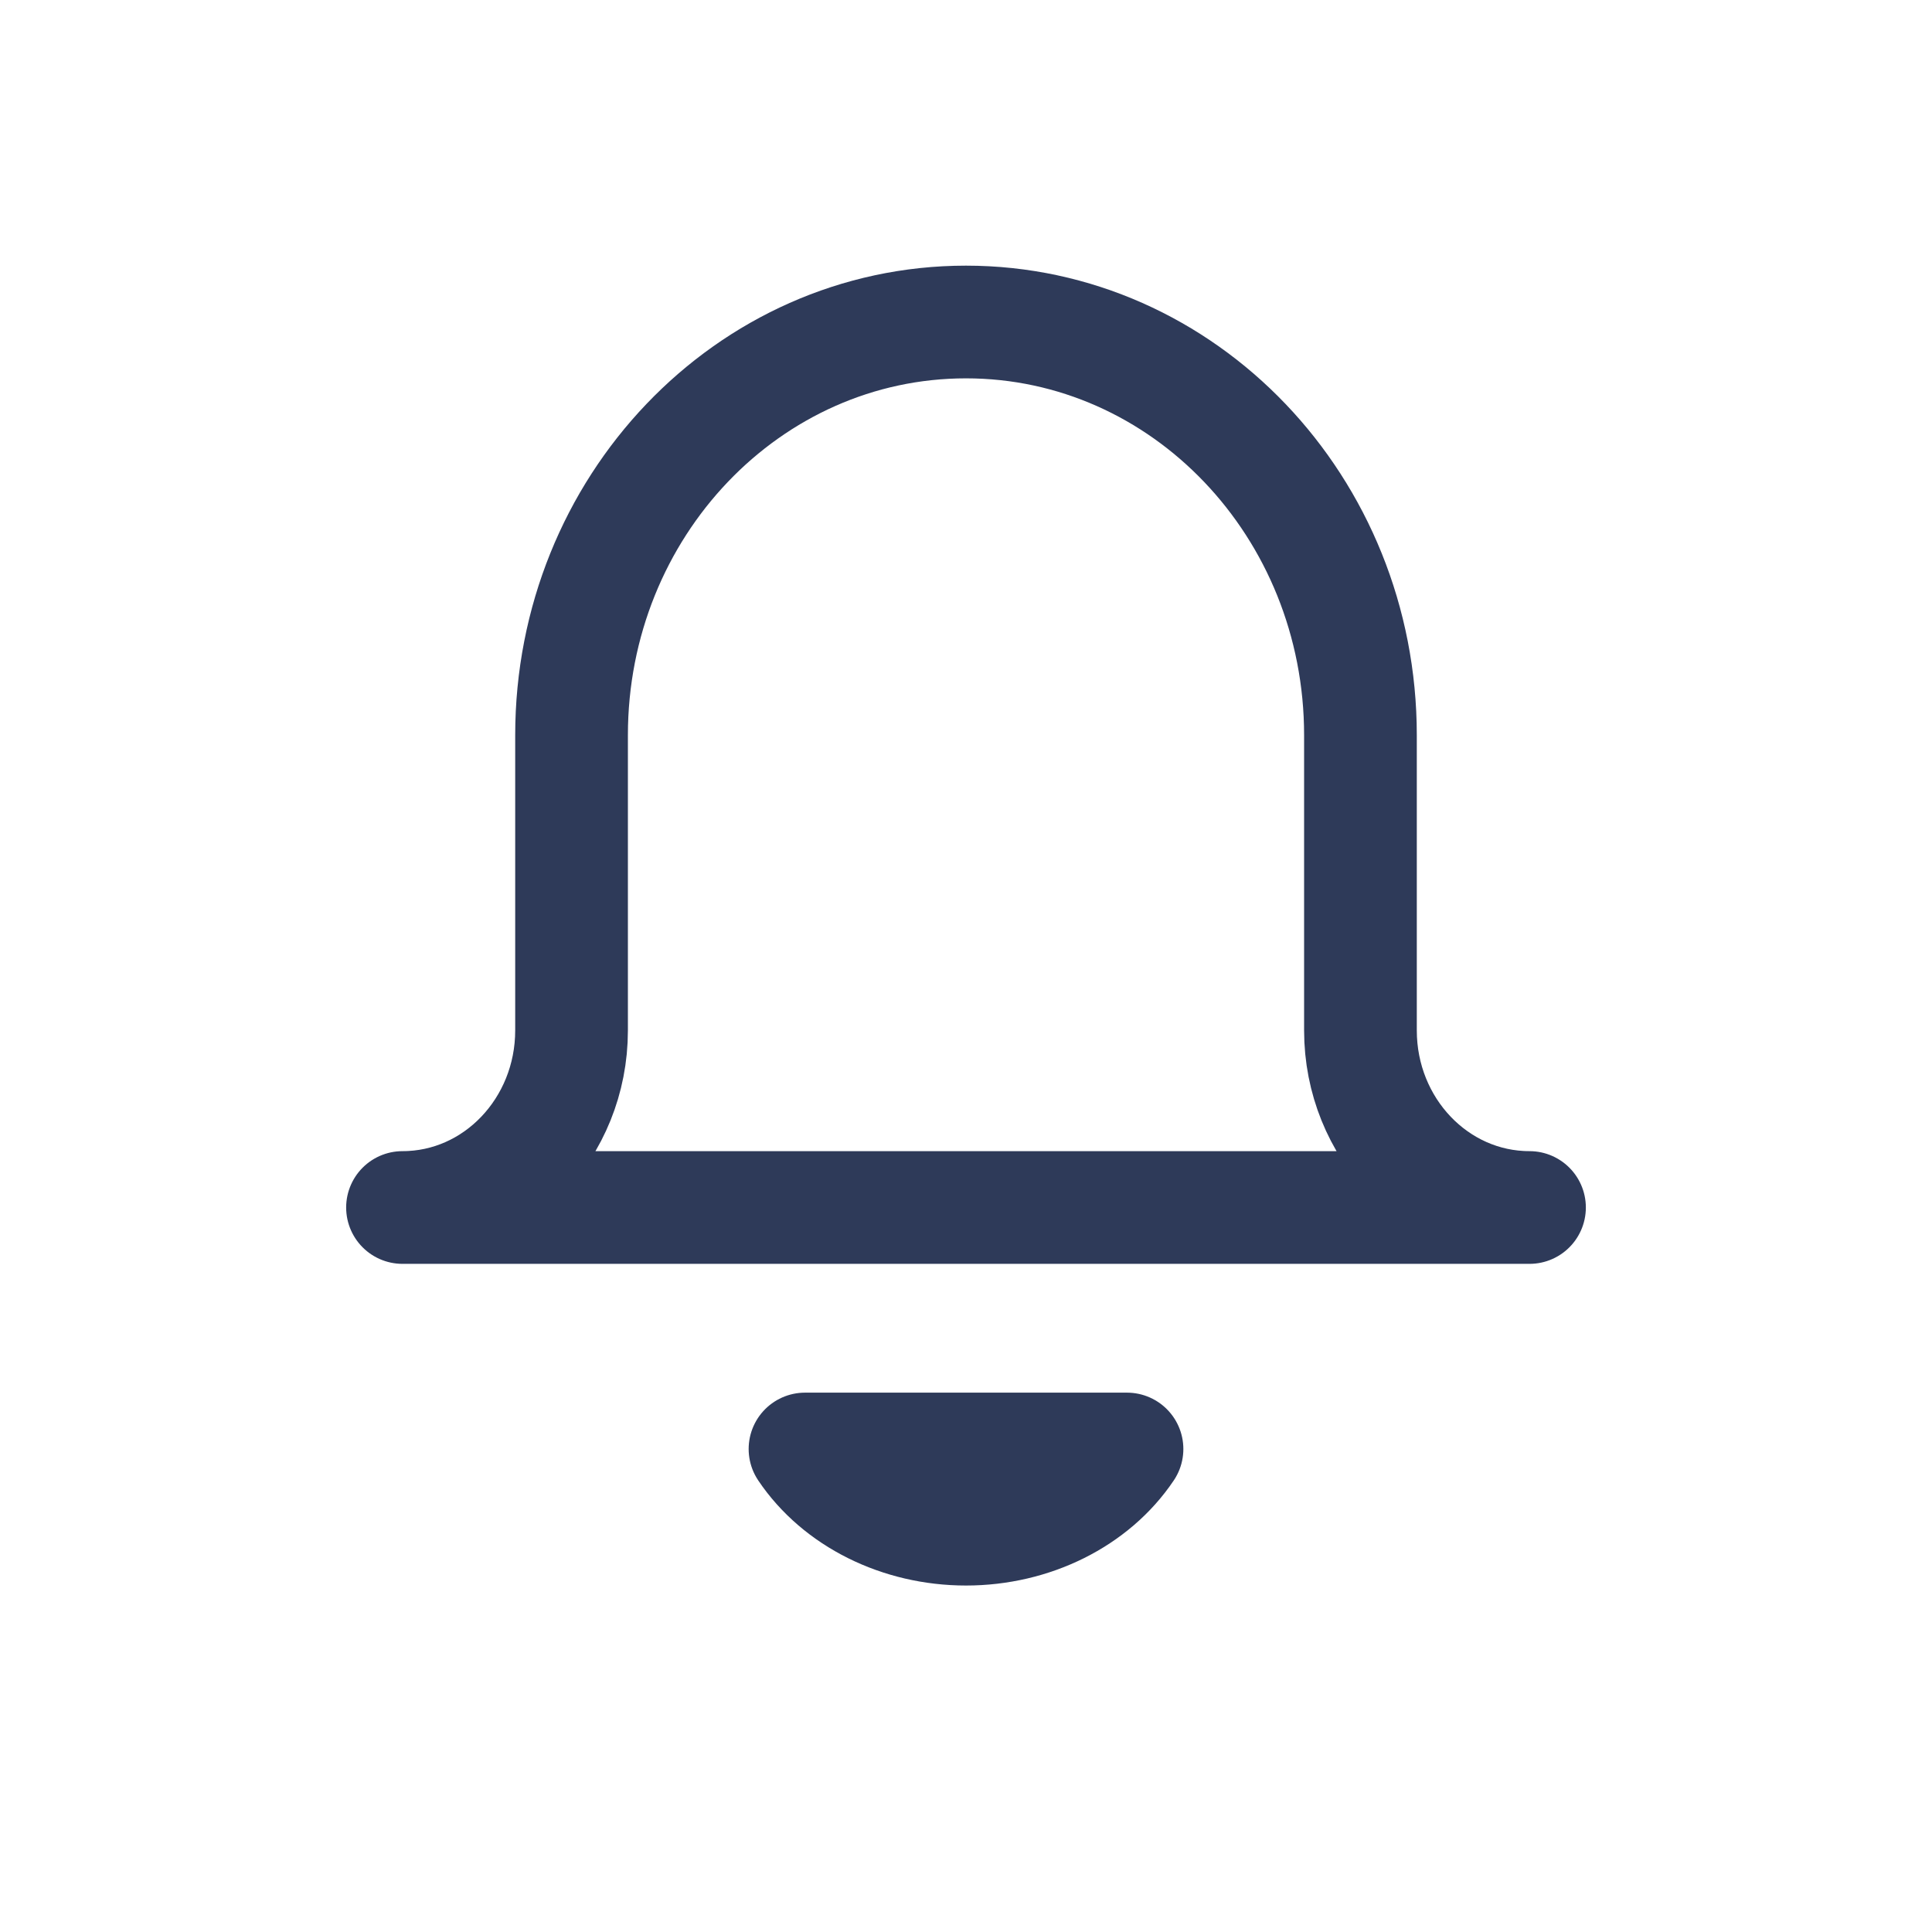 <svg xmlns="http://www.w3.org/2000/svg" width="24" height="24" viewBox="0 0 24 24">
    <g fill="none" fill-rule="evenodd">
        <g>
            <g>
                <g>
                    <g>
                        <g>
                            <path d="M0 0h24v24H0V0z" transform="translate(-114, -390) translate(80, 297) translate(24, 75) translate(10, 18)"/>
                            <g fill-rule="nonzero" stroke="#2E3A59" stroke-dasharray="0 0" stroke-linecap="round" stroke-linejoin="round" stroke-width="1.4">
                                <path d="M9 14c-.414.617-1.176.996-2 .996-.824 0-1.586-.38-2-.996h4zM14 11H0c1.16 0 2.1-.985 2.1-2.2V5.133C2.1 2.298 4.294 0 7 0c2.706 0 4.9 2.298 4.9 5.133V8.8c0 1.215.94 2.2 2.1 2.2h0z" transform="translate(-114, -390) translate(80, 297) translate(24, 75) translate(10, 18) translate(5, 4)"/>
                            </g>
                        </g>
                    </g>
                </g>
            </g>
        </g>
    </g>
</svg>
